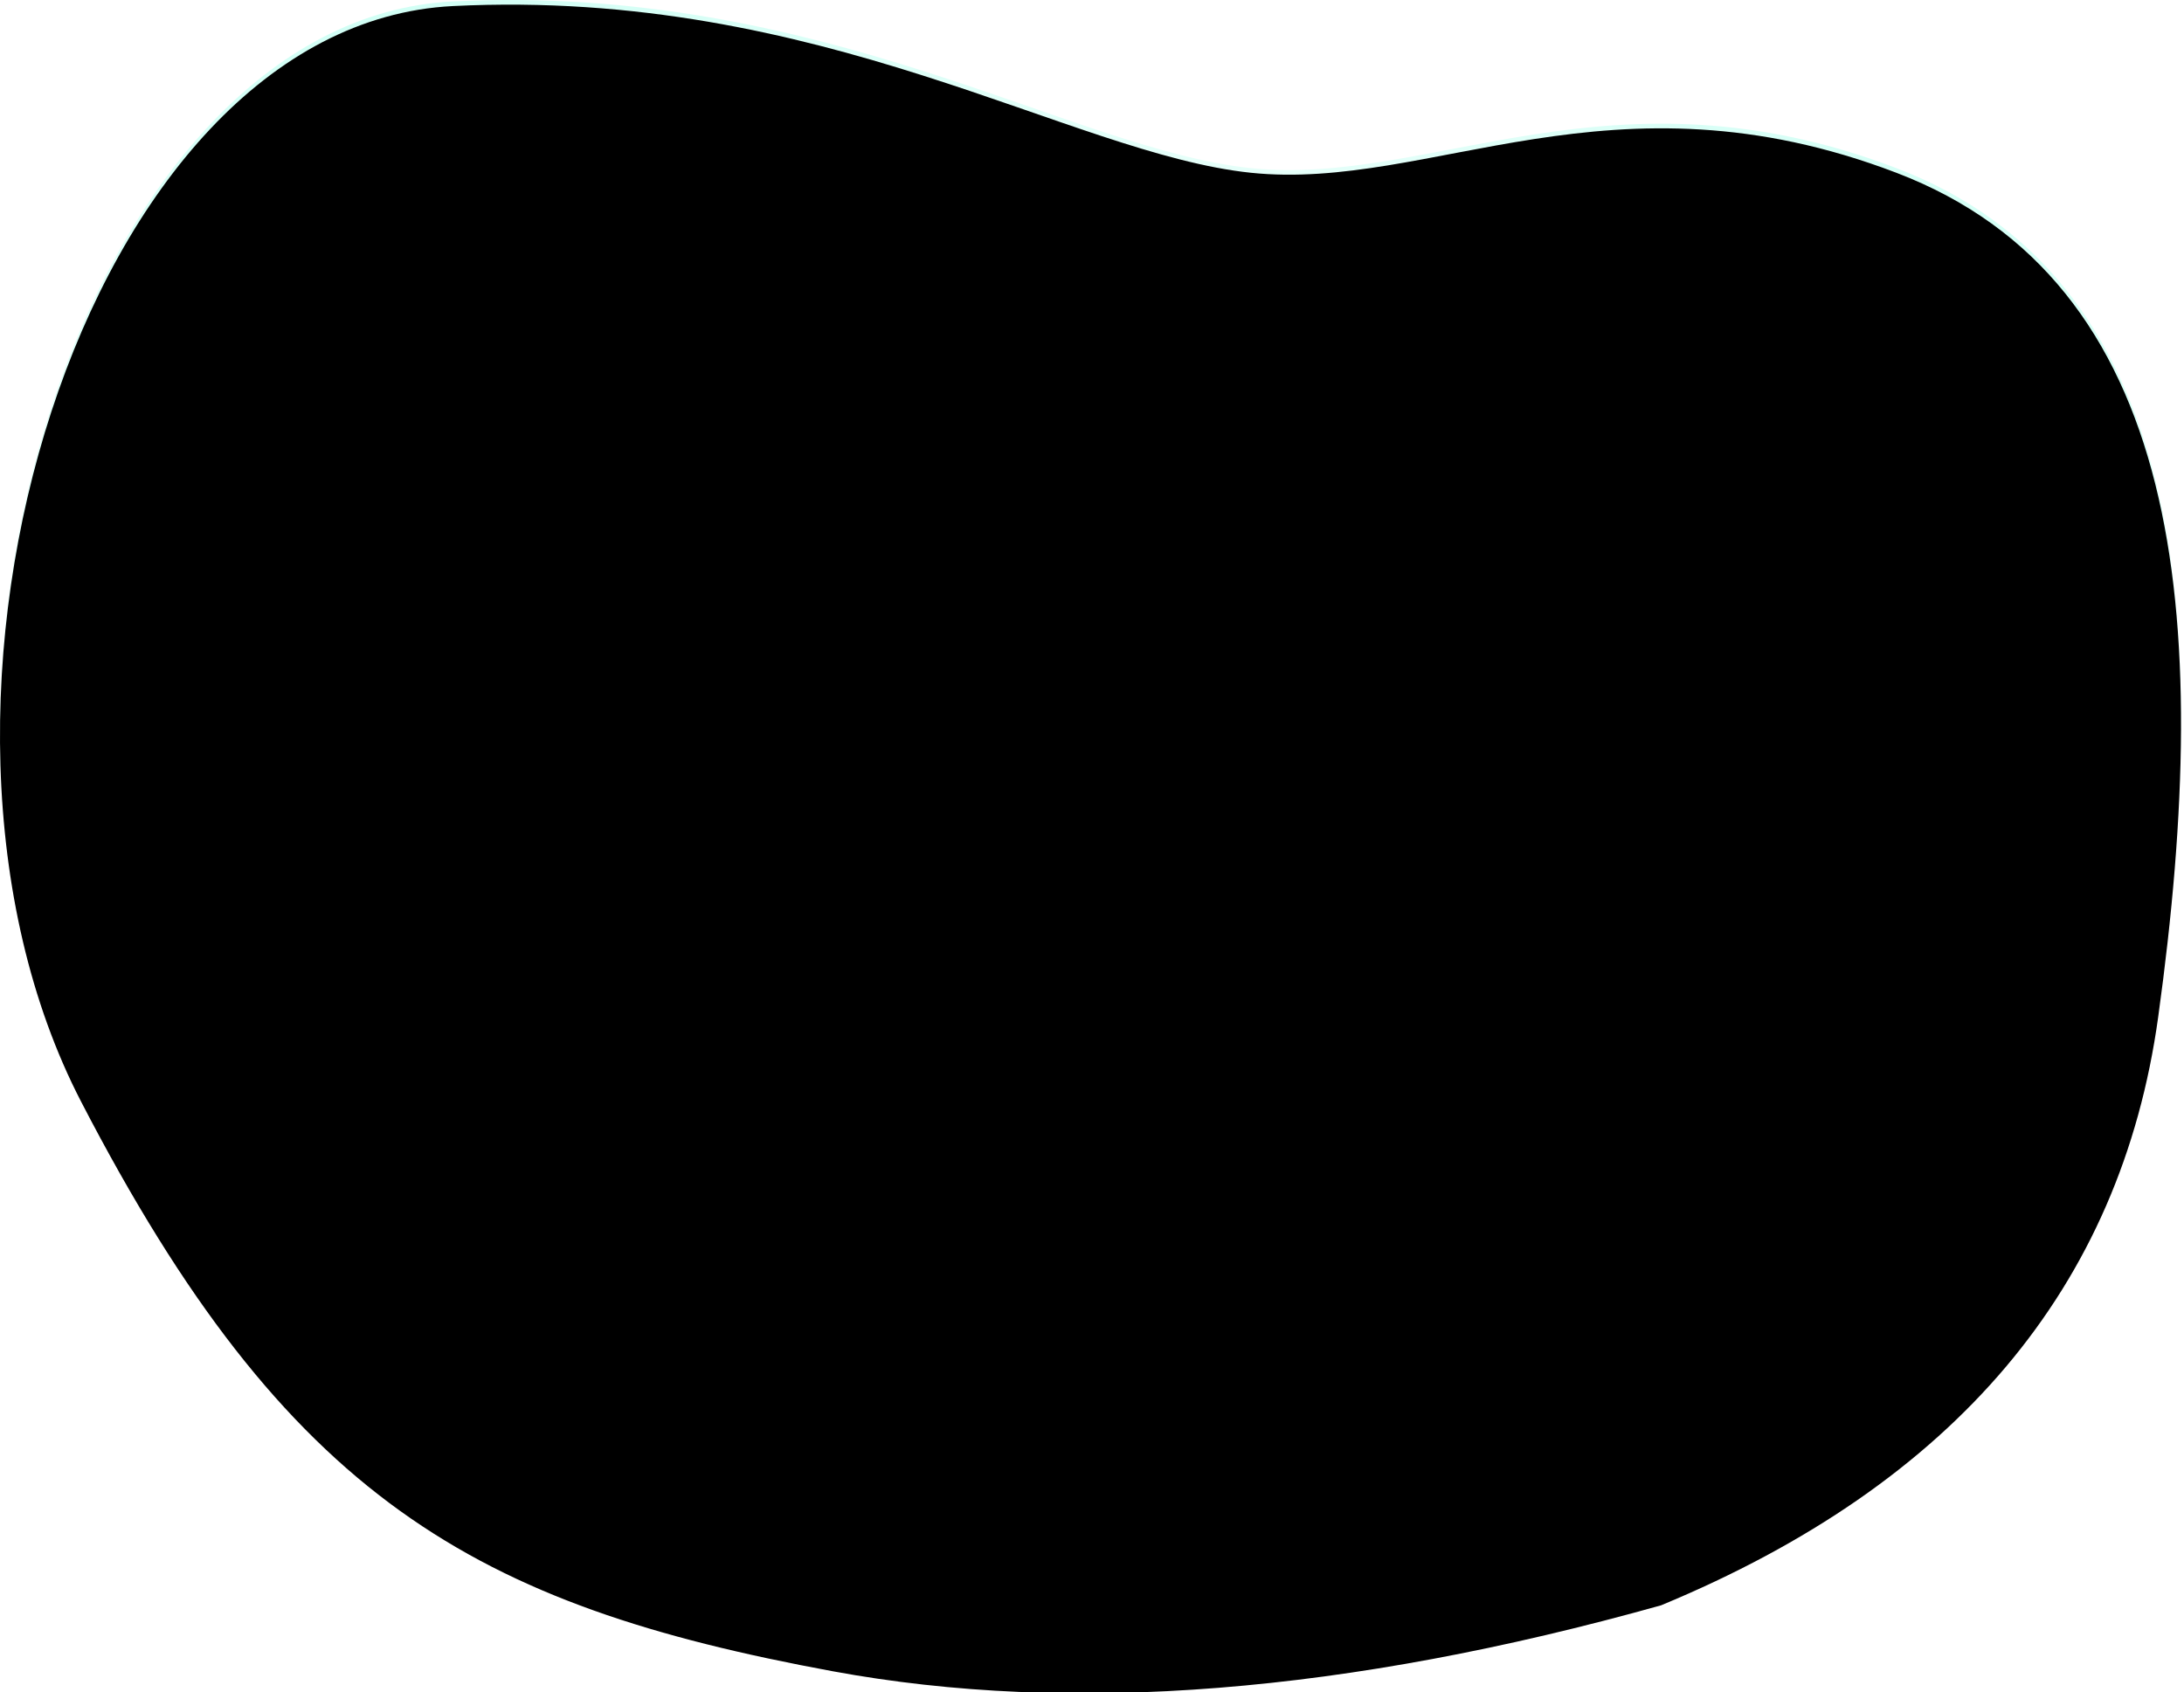 <svg height="365" viewBox="0 0 471 365" width="471" xmlns="http://www.w3.org/2000/svg" xmlns:xlink="http://www.w3.org/1999/xlink"><defs><radialGradient id="a" gradientTransform="matrix(-.061 .997 -1.191 -.122 1.126 .063)" r="125.296%"><stop offset="0" stop-color="#fff" stop-opacity="0"/><stop offset="1" stop-color="#00fdc7"/></radialGradient><path id="b" d="m35.502 246.625c44.413 85.767 84.965 108.603 162.12 122.838 51.437 9.49 110.977 4.745 178.621-14.235 63.392-26.277 99.122-68.568 107.19-126.873 12.102-87.458 4.985-158.629-56.471-182.095s-100.295 4.066-139.215 0c-38.92-4.066-92.483-39.925-172.08-35.953-79.598 3.972-124.578 150.552-80.165 236.319z"/><filter id="c" height="118.9%" width="114.7%" x="-7.3%" y="-9.5%"><feMorphology in="SourceAlpha" radius="10" result="shadowSpreadInner1"/><feGaussianBlur in="shadowSpreadInner1" result="shadowBlurInner1" stdDeviation="29"/><feOffset dy="1" in="shadowBlurInner1" result="shadowOffsetInner1"/><feComposite in="shadowOffsetInner1" in2="SourceAlpha" k2="-1" k3="1" operator="arithmetic" result="shadowInnerInner1"/><feColorMatrix in="shadowInnerInner1" values="0 0 0 0 0   0 0 0 0 0.992   0 0 0 0 0.78  0 0 0 1 0"/></filter></defs><g fill="none" fill-rule="evenodd" transform="translate(-18 -10)"><use fill="url(#a)" xlink:href="#b"/><use fill="#000" filter="url(#c)" xlink:href="#b"/></g></svg>